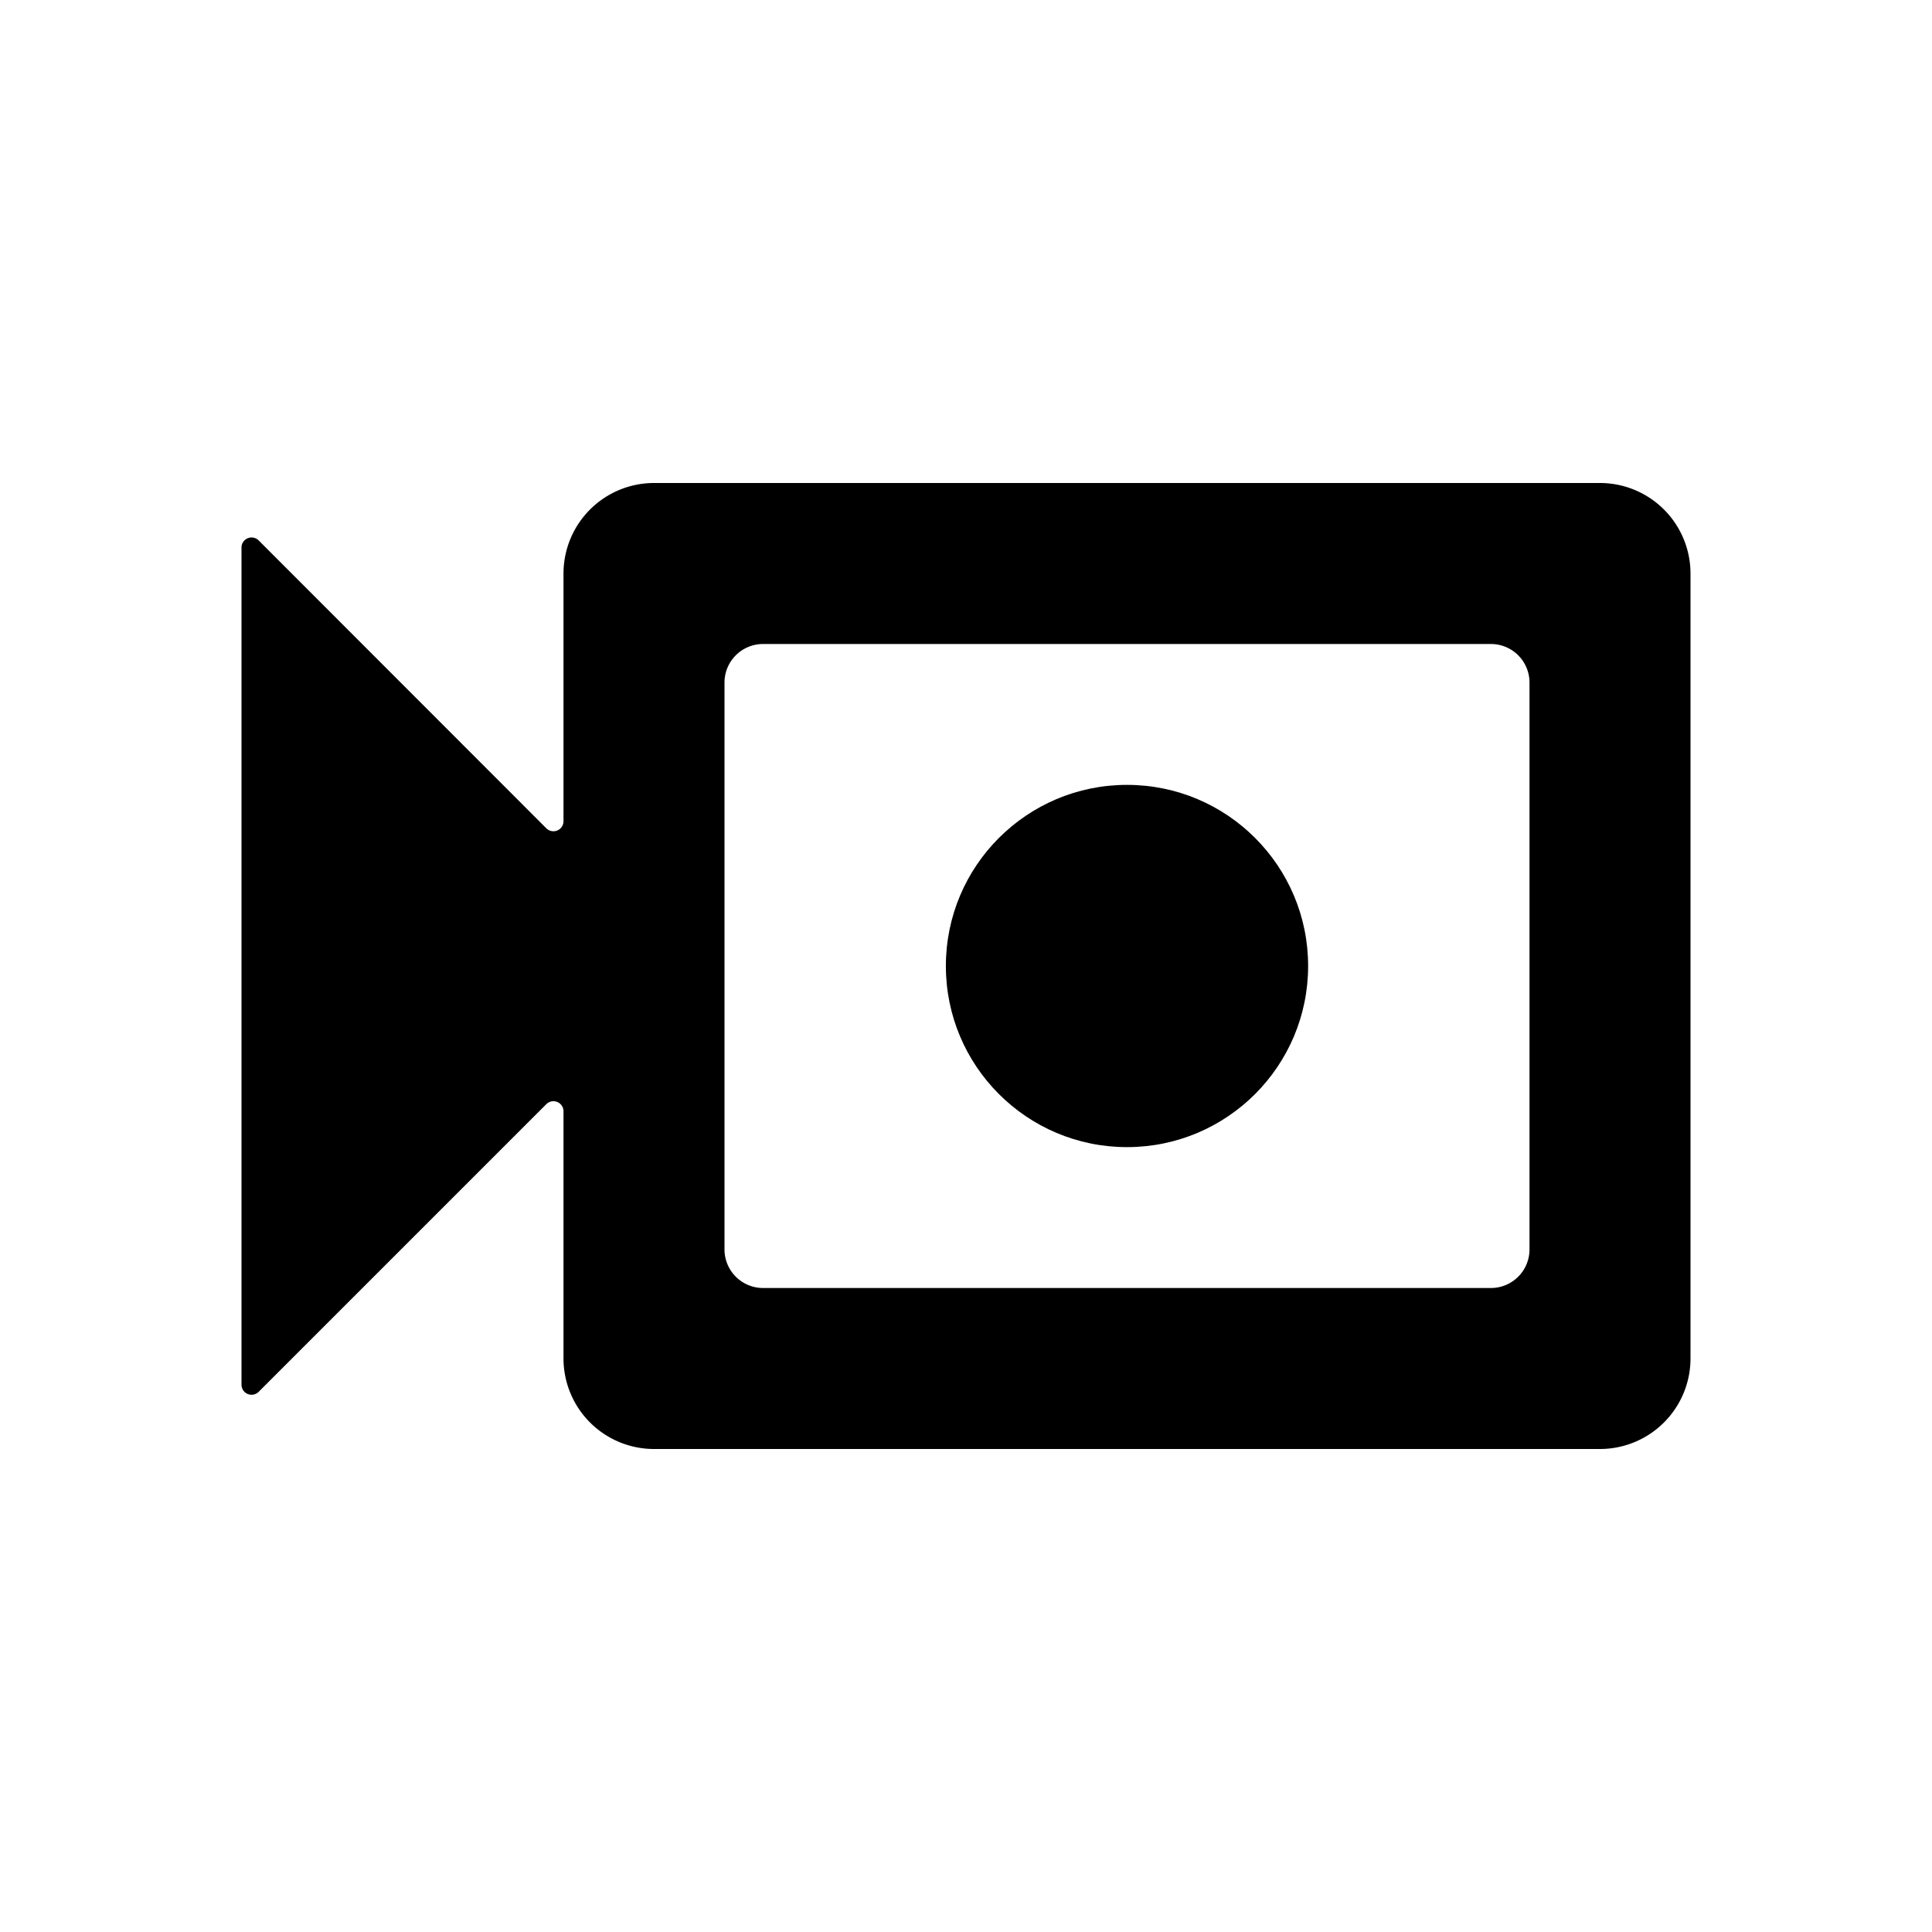 <svg xmlns="http://www.w3.org/2000/svg" viewBox="0 0 24 24"><symbol id="58ca91a5-7202-439c-b9f8-5919f7a2367f" viewBox="0 0 24 24"><path fill="none" d="M0,0H24V24H0Z"></path><path d="M7,7.125V10.2a.125.125,0,0,1-.214.089L3.214,6.714A.125.125,0,0,0,3,6.8V17.2a.125.125,0,0,0,.214.089l3.572-3.572A.125.125,0,0,1,7,13.8v3.072A1.125,1.125,0,0,0,8.125,18H19.875A1.125,1.125,0,0,0,21,16.875V7.125A1.125,1.125,0,0,0,19.875,6H8.125A1.125,1.125,0,0,0,7,7.125ZM18.521,16H9.479A.479.479,0,0,1,9,15.521V8.479A.479.479,0,0,1,9.479,8h9.042A.479.479,0,0,1,19,8.479v7.042A.479.479,0,0,1,18.521,16Z"></path><circle cx="14" cy="12" r="2.25"></circle></symbol><use href="#58ca91a5-7202-439c-b9f8-5919f7a2367f"></use></svg>